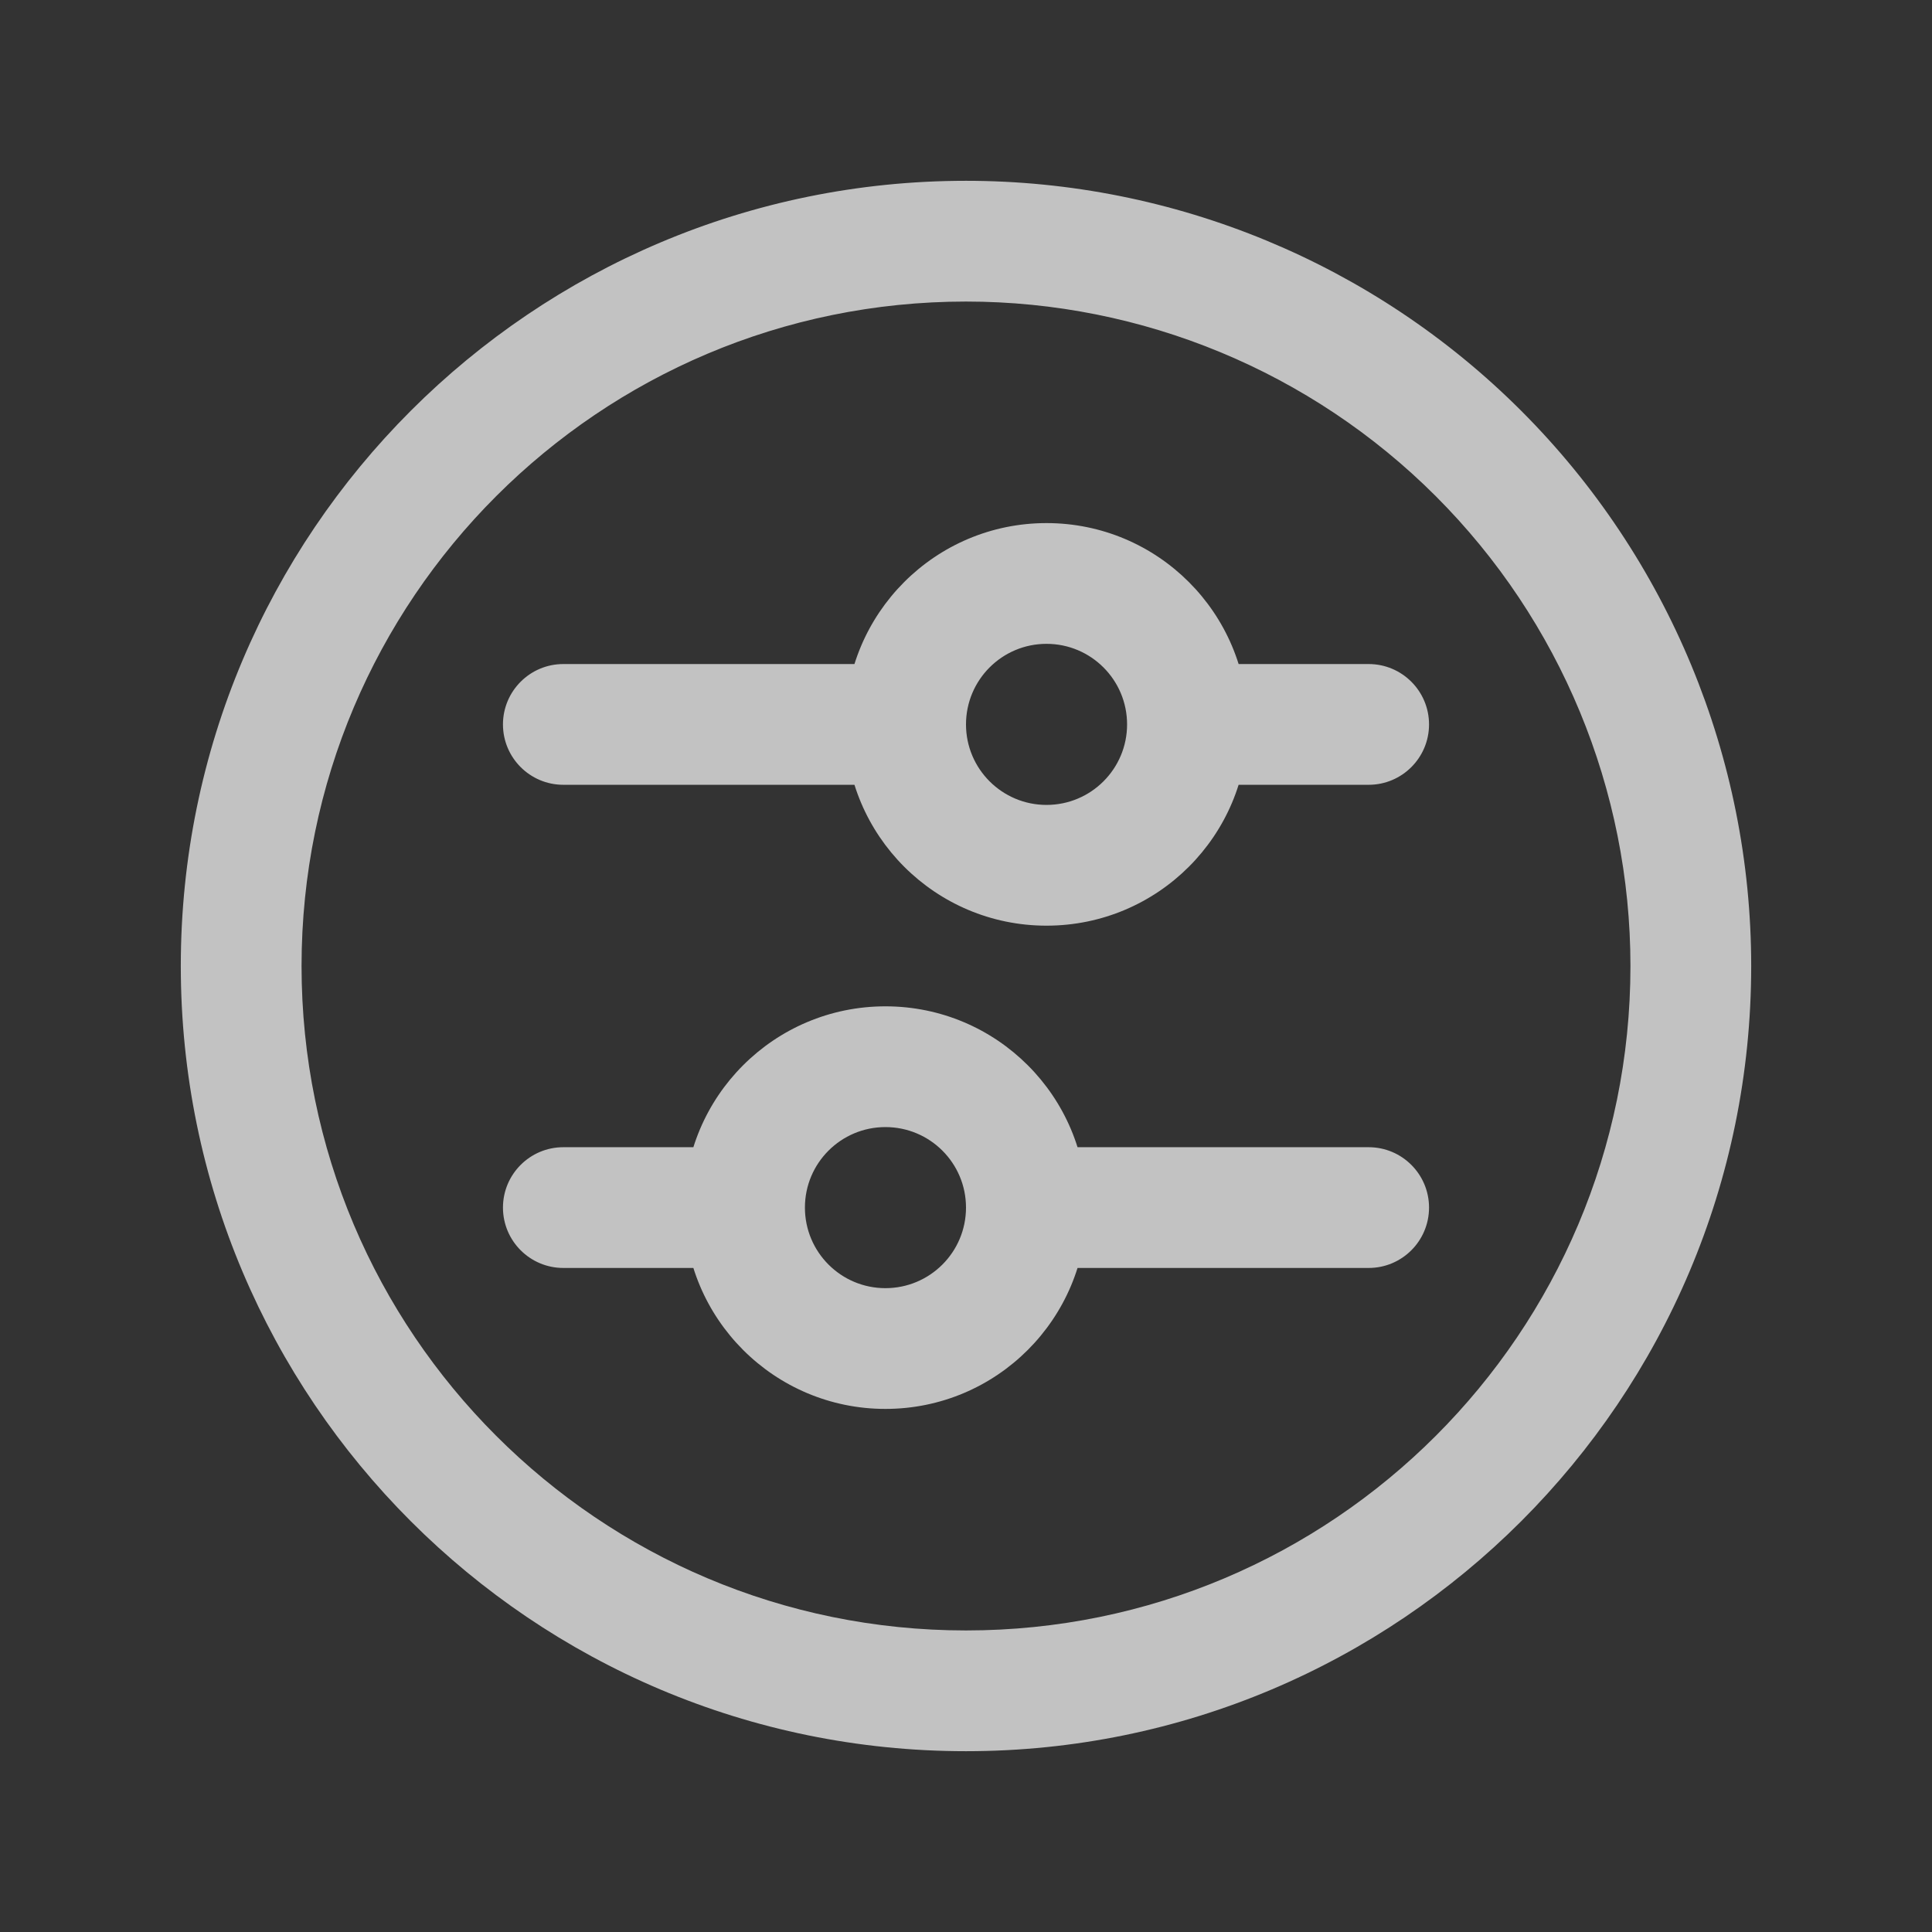 <svg width="24" height="24" viewBox="0 0 24 24" fill="none" xmlns="http://www.w3.org/2000/svg">
<rect x="0" y="0" width="24" height="24" fill="#333333" stroke="none"/>
<g opacity="0.7">
<path d="M9.249 15.751C9.663 15.751 9.999 15.415 9.999 15.001C9.999 14.587 9.663 14.251 9.249 14.251V15.751ZM6.998 14.251C6.584 14.251 6.248 14.587 6.248 15.001C6.248 15.415 6.584 15.751 6.998 15.751V14.251ZM9.999 15.001C9.999 14.587 9.663 14.251 9.249 14.251C8.835 14.251 8.499 14.587 8.499 15.001H9.999ZM13.5 15.001C13.5 14.587 13.165 14.251 12.75 14.251C12.336 14.251 12 14.587 12 15.001H13.5ZM8.499 15.001C8.499 15.415 8.835 15.751 9.249 15.751C9.663 15.751 9.999 15.415 9.999 15.001H8.499ZM12 15.001C12 15.415 12.336 15.751 12.75 15.751C13.165 15.751 13.5 15.415 13.5 15.001H12ZM17.002 15.751C17.416 15.751 17.752 15.415 17.752 15.001C17.752 14.587 17.416 14.251 17.002 14.251V15.751ZM12.75 14.251C12.336 14.251 12 14.587 12 15.001C12 15.415 12.336 15.751 12.75 15.751V14.251ZM11.25 9.749C11.664 9.749 12 9.413 12 8.999C12 8.585 11.664 8.249 11.25 8.249V9.749ZM6.998 8.249C6.584 8.249 6.248 8.585 6.248 8.999C6.248 9.413 6.584 9.749 6.998 9.749V8.249ZM12 8.999C12 8.585 11.664 8.249 11.25 8.249C10.835 8.249 10.5 8.585 10.5 8.999H12ZM15.501 8.999C15.501 8.585 15.165 8.249 14.751 8.249C14.337 8.249 14.001 8.585 14.001 8.999H15.501ZM10.5 8.999C10.5 9.413 10.835 9.749 11.25 9.749C11.664 9.749 12 9.413 12 8.999H10.5ZM14.001 8.999C14.001 9.413 14.337 9.749 14.751 9.749C15.165 9.749 15.501 9.413 15.501 8.999H14.001ZM17.002 9.749C17.416 9.749 17.752 9.413 17.752 8.999C17.752 8.585 17.416 8.249 17.002 8.249V9.749ZM14.751 8.249C14.337 8.249 14.001 8.585 14.001 8.999C14.001 9.413 14.337 9.749 14.751 9.749V8.249ZM9.249 14.251H6.998V15.751H9.249V14.251ZM8.499 15.001C8.499 16.382 9.618 17.502 10.999 17.502V16.002C10.447 16.002 9.999 15.554 9.999 15.001H8.499ZM10.999 17.502C12.381 17.502 13.5 16.382 13.5 15.001H12C12 15.554 11.552 16.002 10.999 16.002V17.502ZM9.999 15.001C9.999 14.448 10.447 14.001 10.999 14.001V12.501C9.618 12.501 8.499 13.62 8.499 15.001H9.999ZM10.999 14.001C11.552 14.001 12 14.448 12 15.001H13.5C13.5 13.62 12.381 12.501 10.999 12.501V14.001ZM17.002 14.251H12.75V15.751H17.002V14.251ZM20.254 12C20.254 16.558 16.558 20.254 12 20.254V21.754C17.387 21.754 21.754 17.387 21.754 12H20.254ZM12 20.254C7.442 20.254 3.746 16.558 3.746 12H2.246C2.246 17.387 6.613 21.754 12 21.754V20.254ZM3.746 12C3.746 7.442 7.442 3.746 12 3.746V2.246C6.613 2.246 2.246 6.613 2.246 12H3.746ZM12 3.746C14.189 3.746 16.288 4.616 17.836 6.164L18.897 5.103C17.068 3.274 14.587 2.246 12 2.246V3.746ZM17.836 6.164C19.384 7.712 20.254 9.811 20.254 12H21.754C21.754 9.413 20.726 6.932 18.897 5.103L17.836 6.164ZM11.25 8.249H6.998V9.749H11.25V8.249ZM10.5 8.999C10.5 10.38 11.619 11.499 13 11.499V9.999C12.448 9.999 12 9.551 12 8.999H10.5ZM13 11.499C14.382 11.499 15.501 10.38 15.501 8.999H14.001C14.001 9.551 13.553 9.999 13 9.999V11.499ZM12 8.999C12 8.446 12.448 7.998 13 7.998V6.498C11.619 6.498 10.5 7.618 10.5 8.999H12ZM13 7.998C13.553 7.998 14.001 8.446 14.001 8.999H15.501C15.501 7.618 14.382 6.498 13 6.498V7.998ZM17.002 8.249H14.751V9.749H17.002V8.249Z" fill="white"/>
</g>
</svg>
